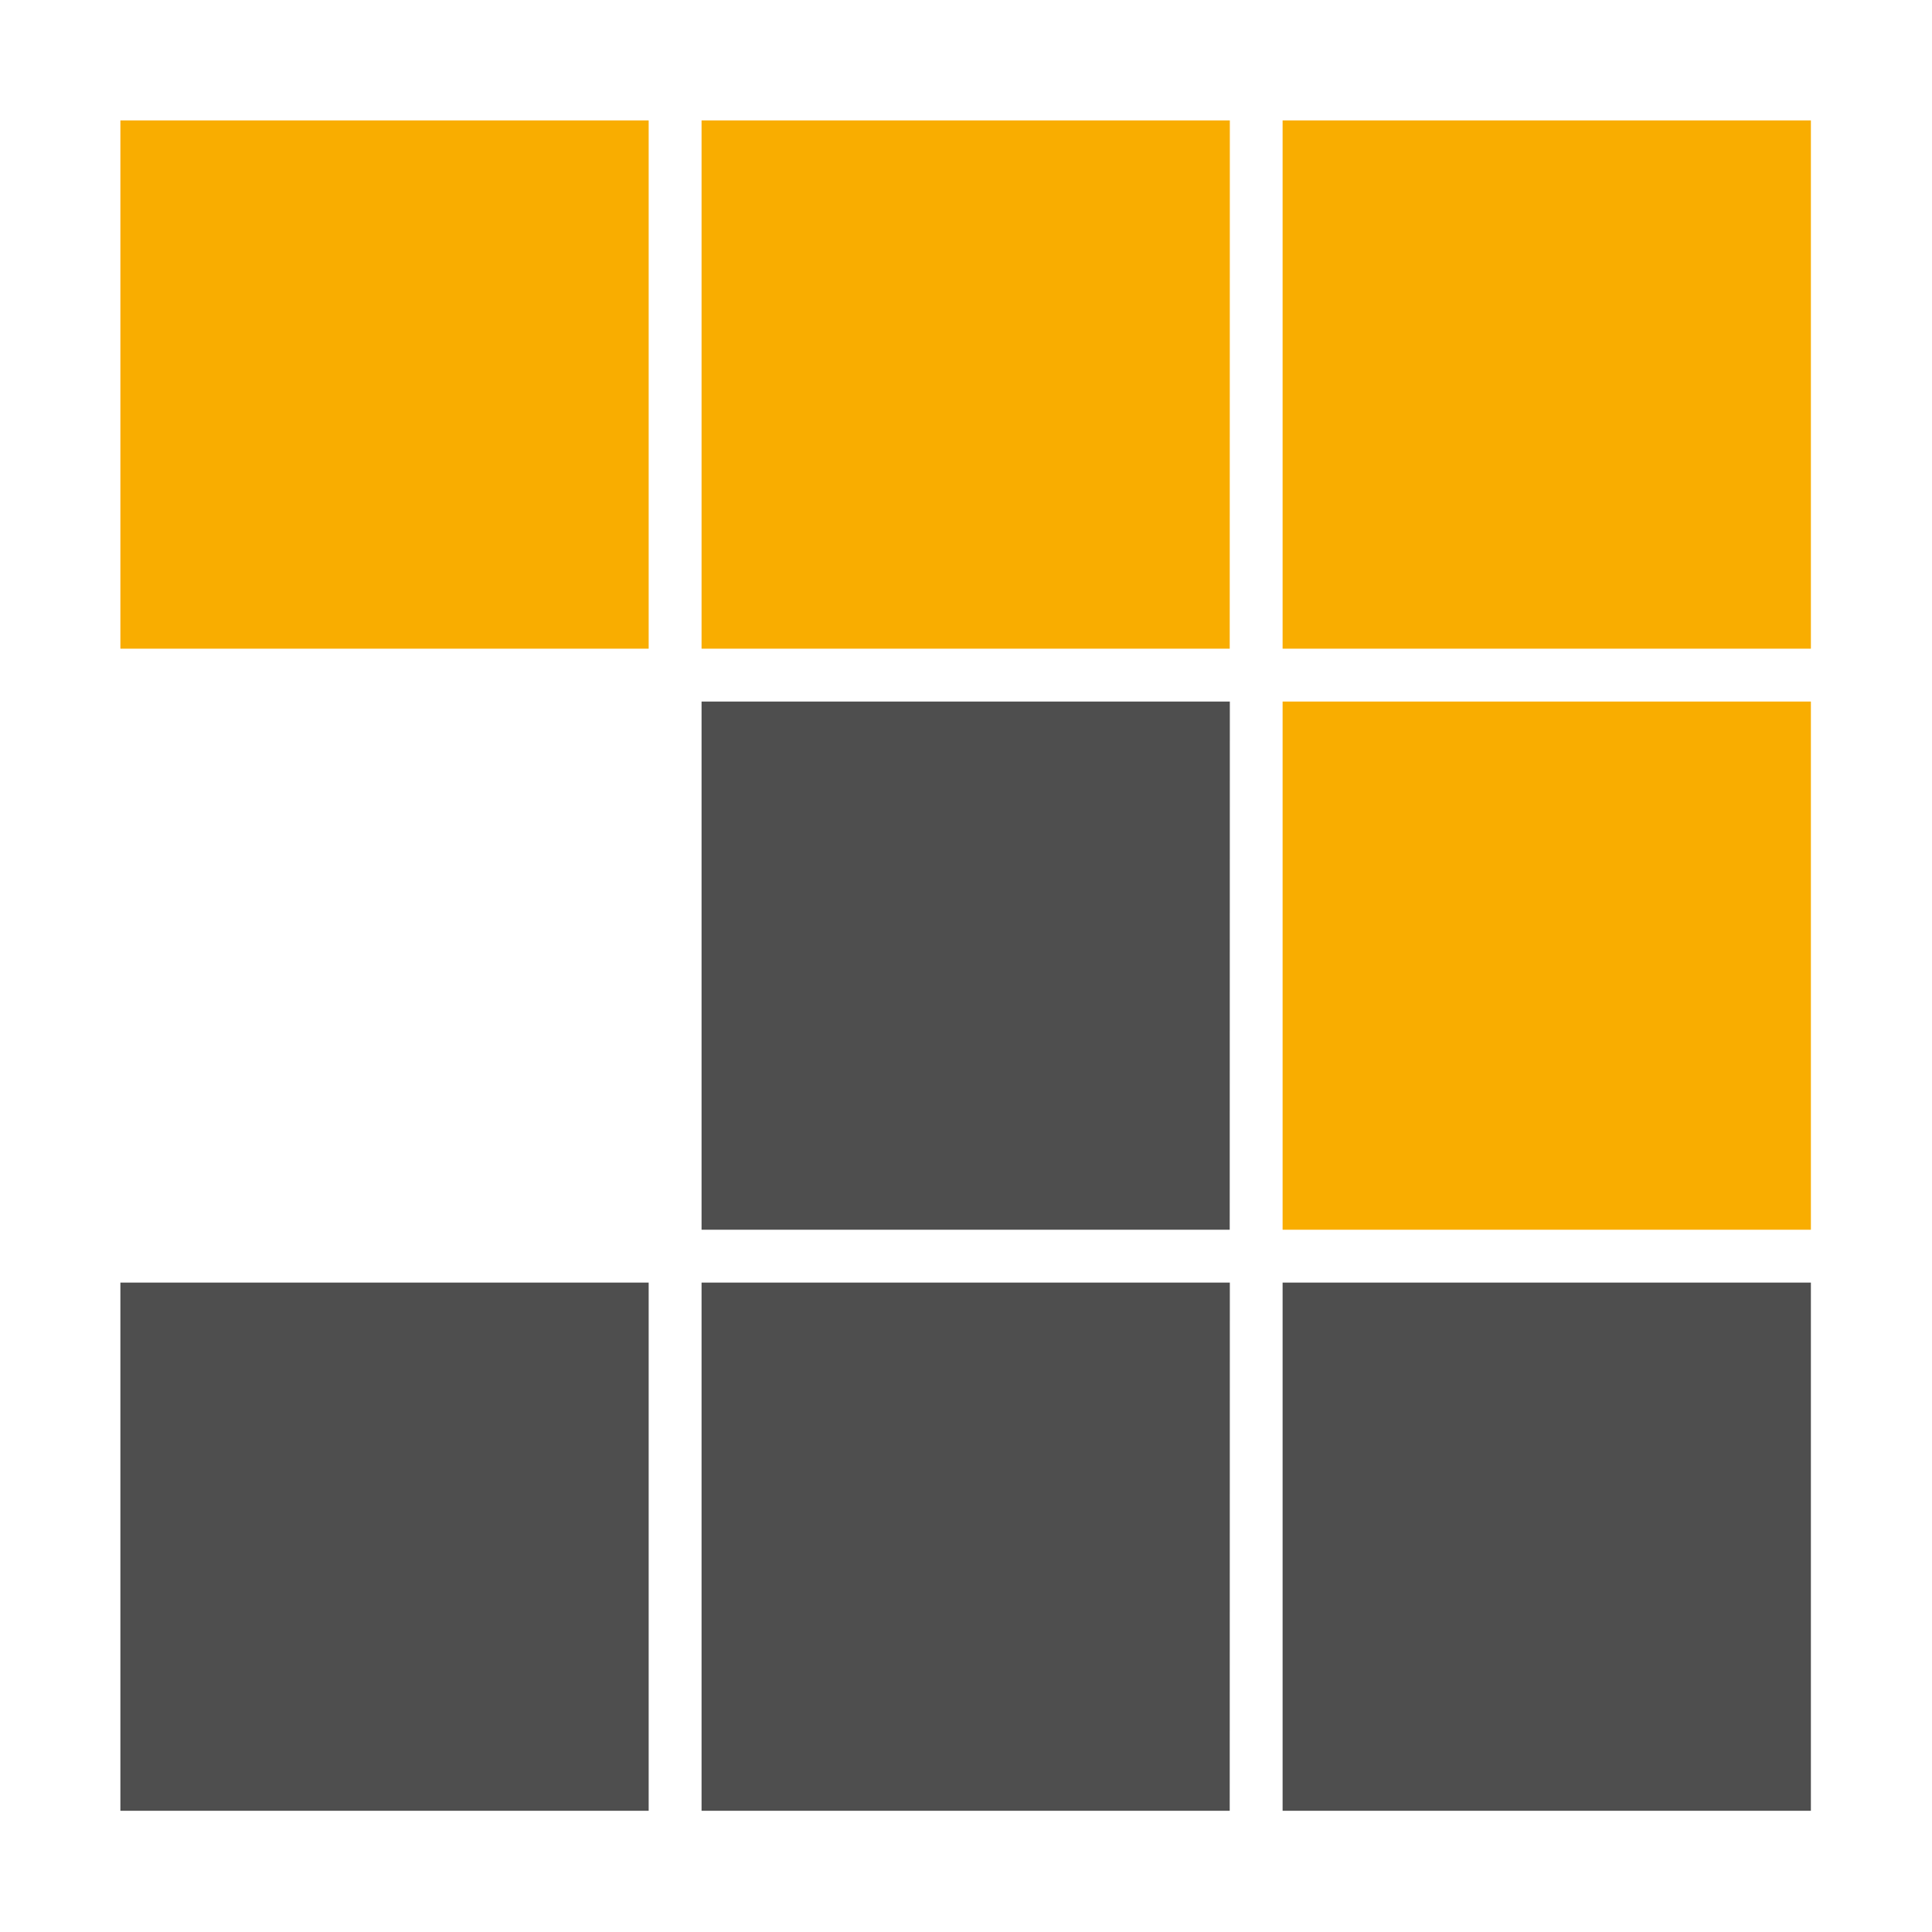 <svg xmlns="http://www.w3.org/2000/svg" width="16" height="16" fill="none" viewBox="0 0 16 16"><path fill="#F9AD00" d="M14.997 5.372h-4.375V.997h4.375zm-4.813 0H5.81V.997h4.375zm-4.812 0H.997V.997h4.375zm9.625 4.812h-4.375V5.81h4.375z"/><path fill="#4E4E4E" d="M10.184 10.184H5.81V5.81h4.375zm0 4.812H5.81v-4.374h4.375zm4.813 0h-4.375v-4.374h4.375zm-9.625 0H.997v-4.374h4.375z"/></svg>